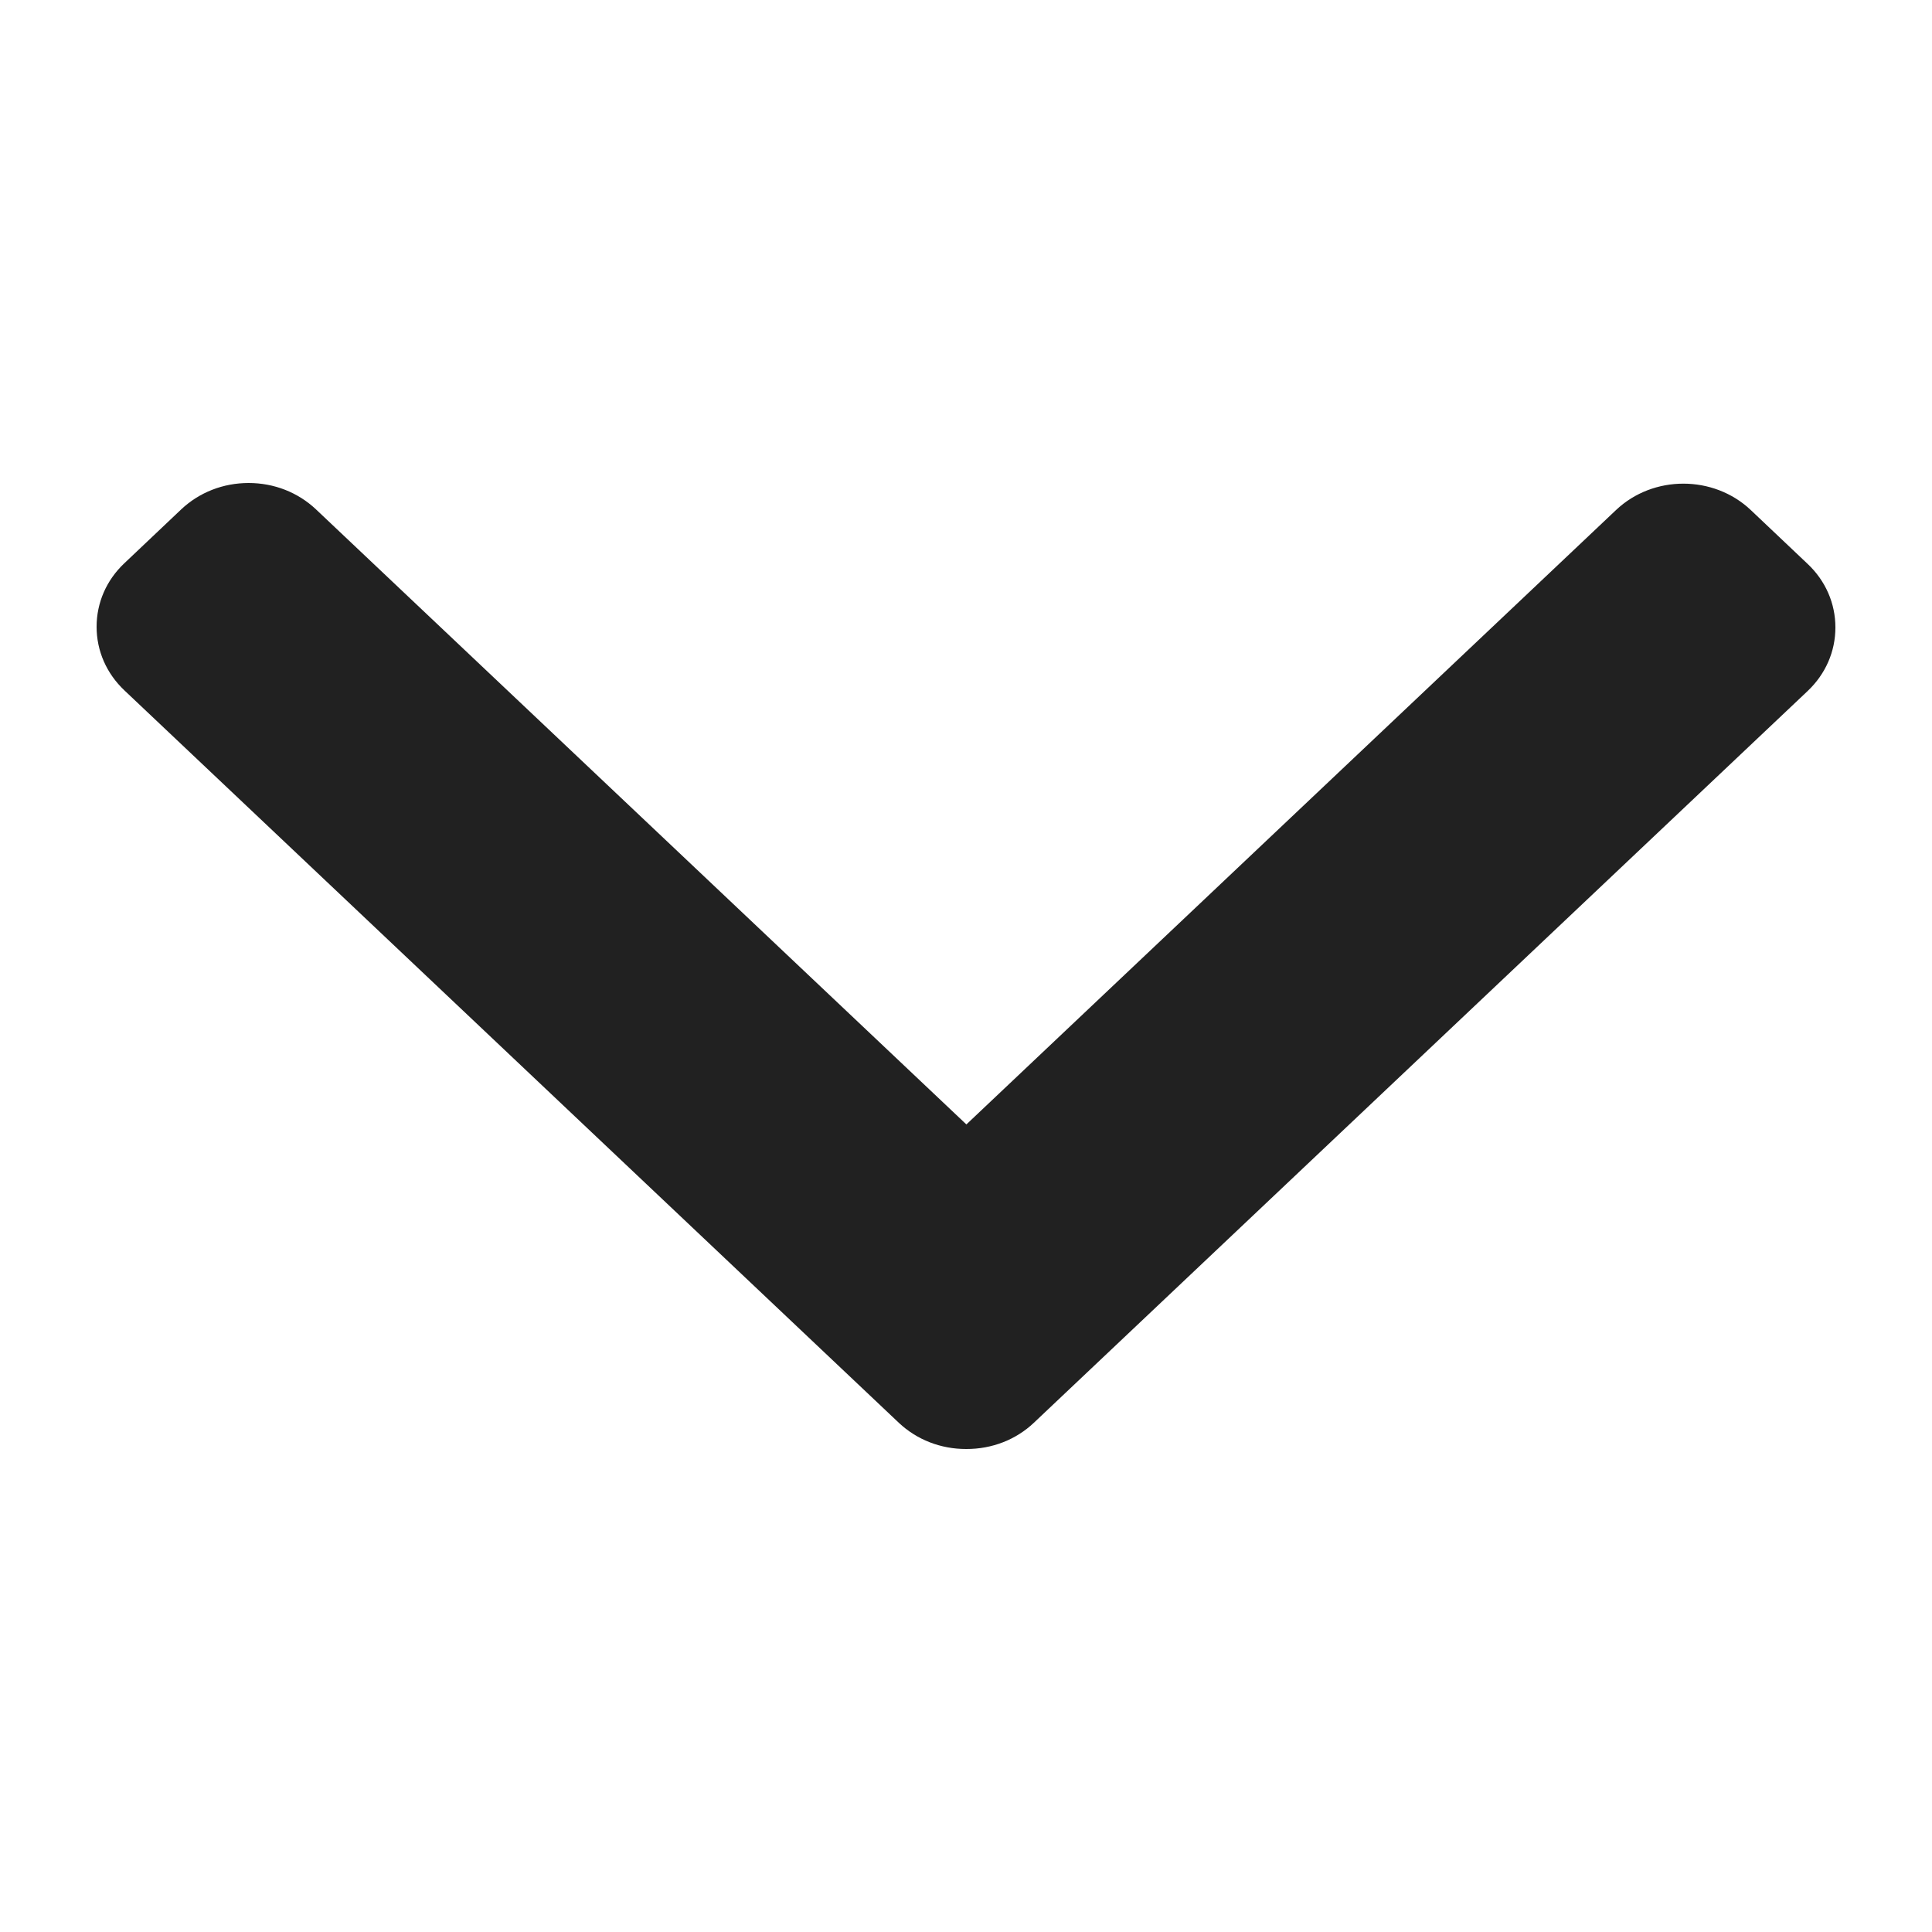 <svg width="20" height="20" viewBox="0 0 20 20" fill="#212121" xmlns="http://www.w3.org/2000/svg">
<path d="M10.702 14.729L18.712 7.154C18.898 6.978 19 6.745 19 6.495C19 6.246 18.898 6.012 18.712 5.837L18.123 5.279C17.738 4.916 17.114 4.916 16.73 5.279L10.004 11.64L3.27 5.272C3.084 5.097 2.837 5 2.574 5C2.31 5 2.063 5.097 1.877 5.272L1.288 5.83C1.102 6.005 1 6.239 1 6.488C1 6.738 1.102 6.971 1.288 7.147L9.305 14.729C9.491 14.904 9.739 15.001 10.003 15C10.268 15.001 10.517 14.904 10.702 14.729Z" fill="#212121"/>
</svg>
